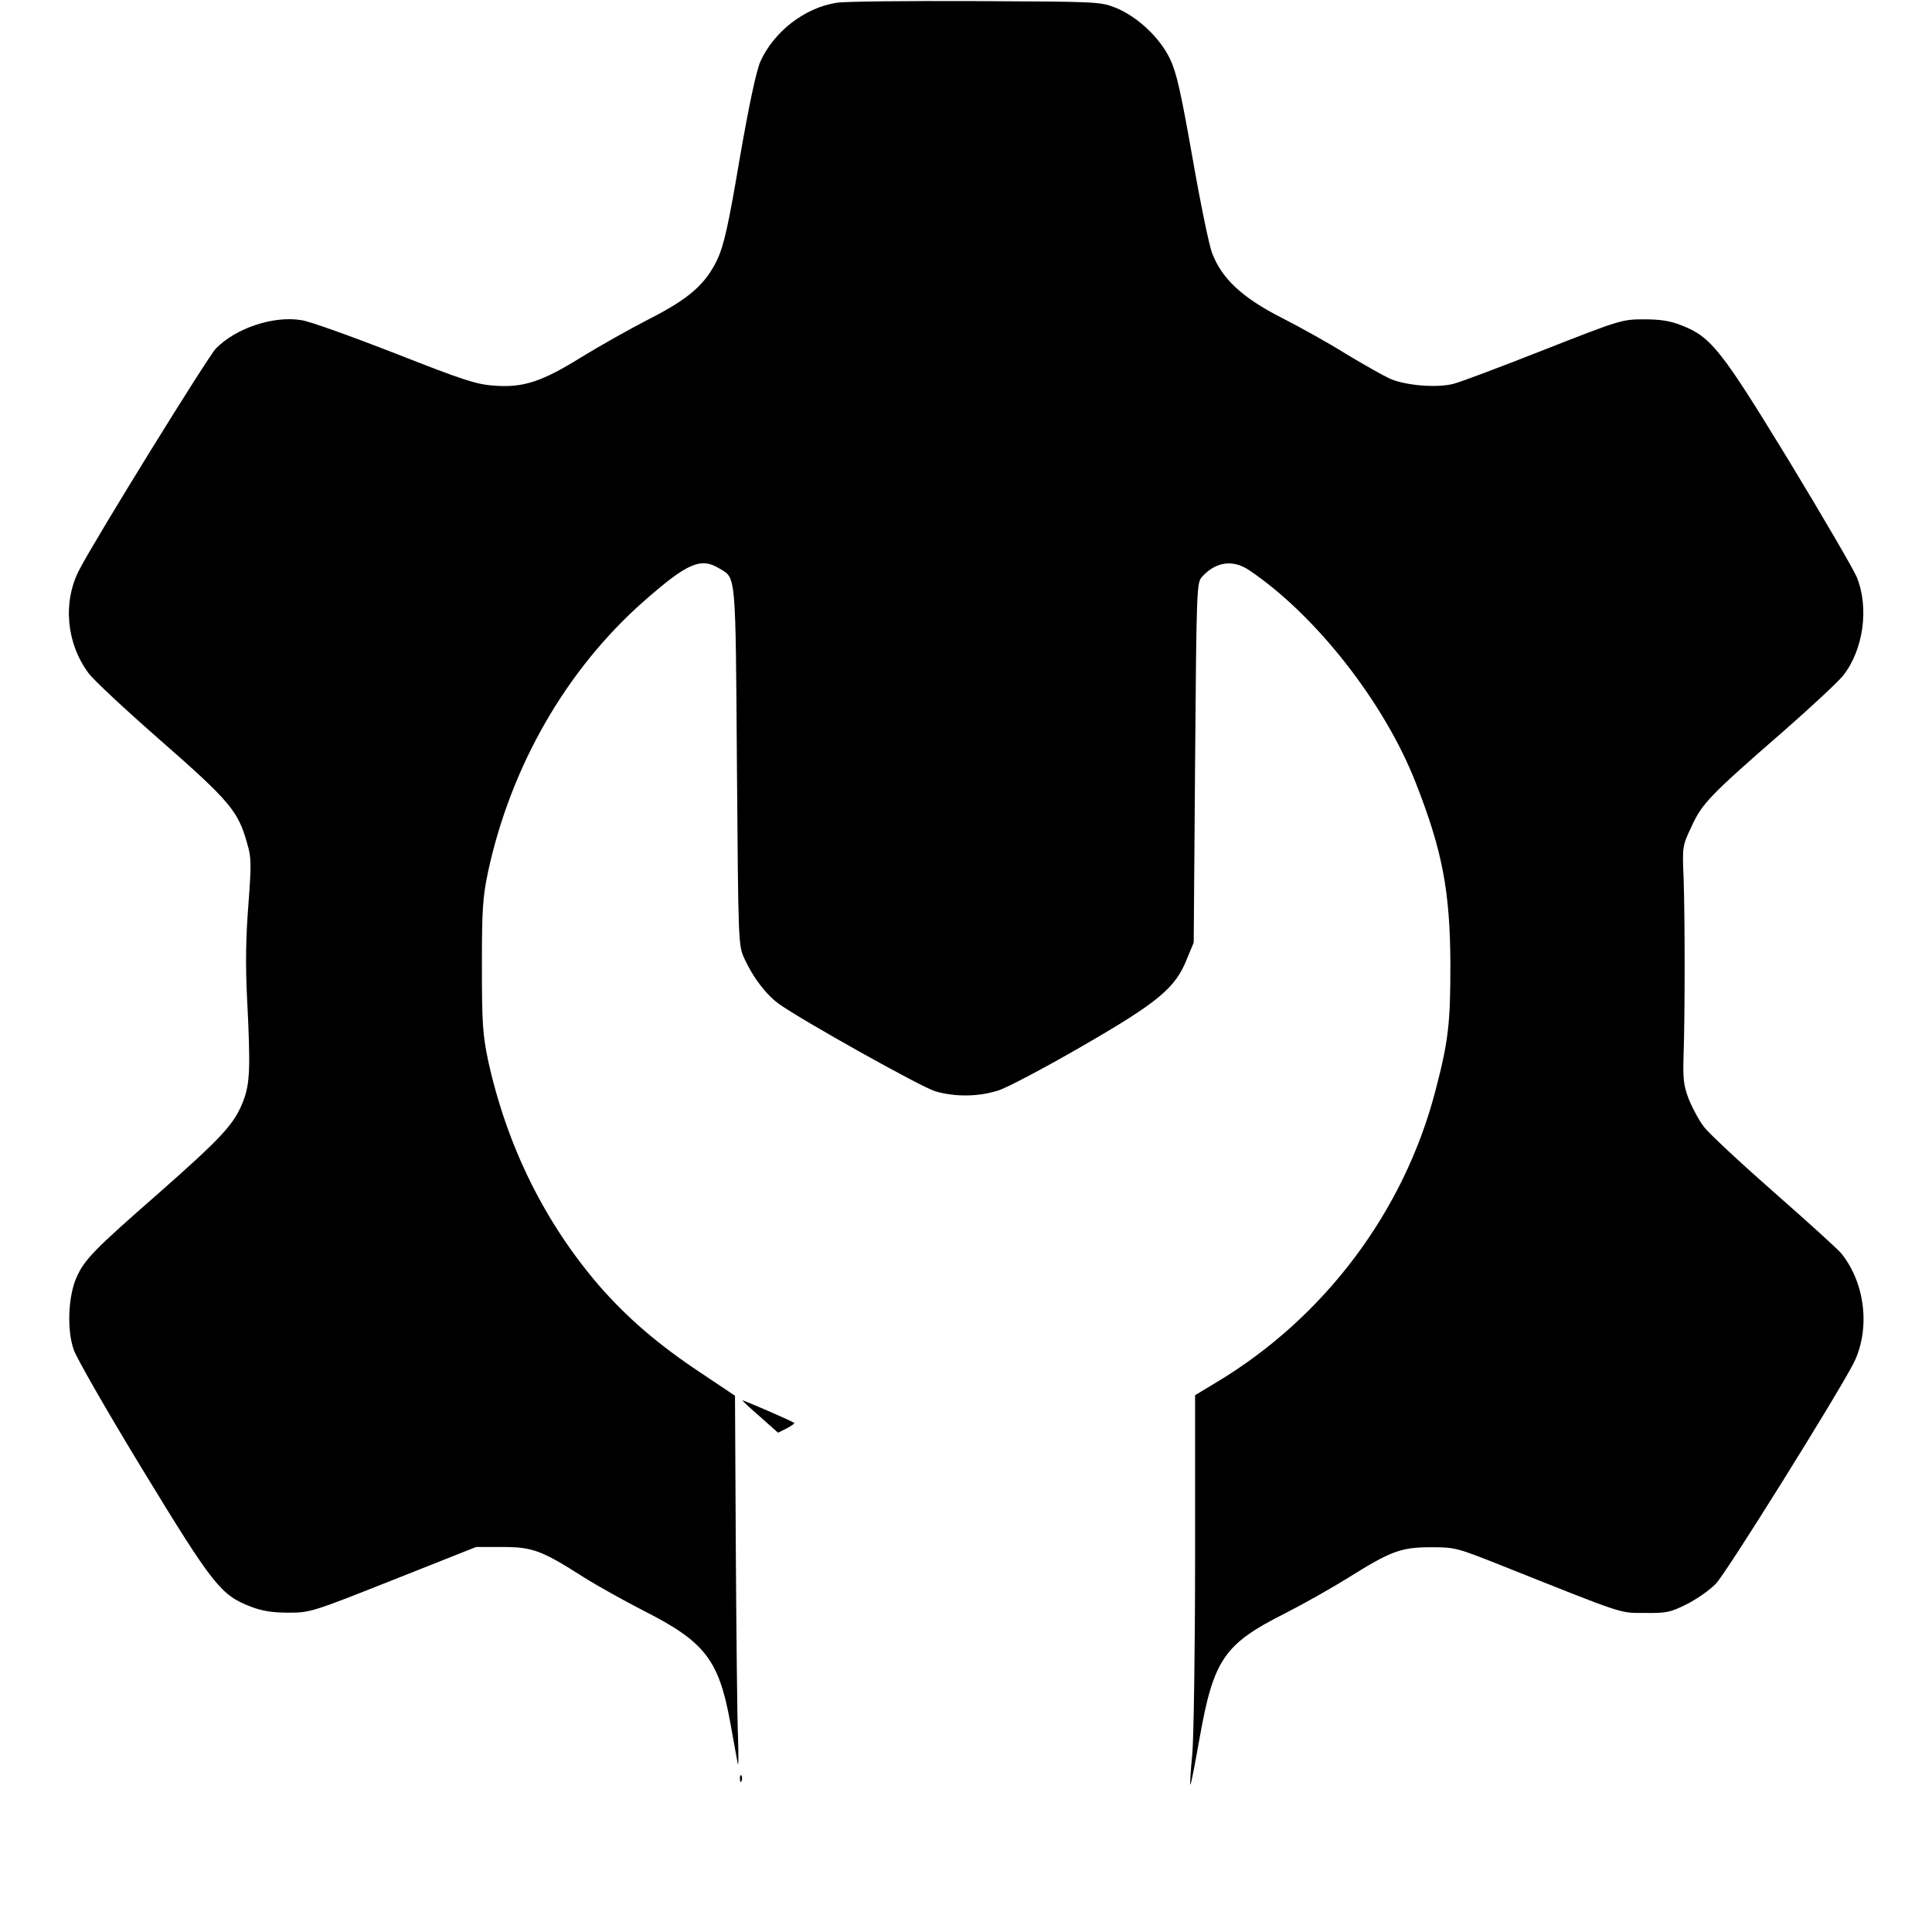 <svg version="1.0" xmlns="http://www.w3.org/2000/svg" width="933.333" height="933.333" viewBox="0 0 700 700"><path d="M303.2 1c-11.5 1.7-22.8 10.4-27.7 21.3-1.5 3.5-4 15.1-7.5 35.2-4 23.8-5.7 31.3-8 36.3-4.3 9.2-10.4 14.5-25.2 22-6.8 3.5-17.8 9.7-24.3 13.7-14.2 8.8-21 11.1-31.7 10.2-6.2-.4-11.6-2.2-35.7-11.7-15.7-6.1-30.9-11.6-33.9-12-10.1-1.7-23.8 2.9-31 10.3-3.1 3.3-43.9 69.3-49.5 80.2-6 11.6-4.7 26.4 3.3 37.3 1.6 2.3 13.4 13.3 26.2 24.5 25 21.9 28.1 25.6 31.3 37.1 1.6 5.3 1.6 7.5.5 22.3-.9 11.5-1.1 21.5-.5 33.6 1.3 25.6 1.1 31.3-1.4 37.7-3.2 8.3-7.7 13.1-30.6 33.3-23.3 20.4-26.9 24-29.8 30.6-3 6.7-3.5 19-1 26.1 1 3 12.3 22.7 25.1 43.7 25.4 41.7 28.2 45.2 39 49.4 4.2 1.6 7.9 2.2 13.7 2.2 7.9 0 8.5-.2 38-11.9l30-11.9h9.5c10.9 0 14.2 1.2 29.4 10.9 4.9 3.1 14.8 8.6 22 12.3 21.9 11.1 27 17.7 31.1 39.9 1.3 7.1 2.5 14 2.8 15.4.3 1.4.3-2.9.1-9.5-.3-6.6-.6-37.2-.8-67.9l-.3-55.9-12.4-8.3c-15.1-10-26.4-19.7-36.5-31.2-20-23.1-33.8-51-40.6-82.2-1.9-9.2-2.2-13.3-2.2-34s.3-24.8 2.2-34c8.3-38.5 28.4-73.4 56.4-98.1 15.8-13.9 20.7-16.1 27.5-11.9 6 3.6 5.8.8 6.3 71.5.5 64.4.5 65 2.7 69.8 3.2 7 7.9 13.1 12.6 16.5 8.8 6.2 51.5 30.1 56.6 31.6 7.2 2.1 15.6 2 22.8-.3 3.2-1 16.8-8.2 30.3-16 27.7-16 33.9-21.1 38.1-31.8l2.4-5.8.5-65.1c.5-63.4.6-65.3 2.5-67.4 5-5.5 11.2-6.4 17.1-2.4 24.1 16.2 49 48 60.3 76.9 9.7 24.7 12.5 39.3 12.6 66 0 21.4-.7 27.7-5.5 46-11.4 43.6-40.2 81.9-79.2 105.3l-7.8 4.7V565c0 33.2-.5 64.3-1 70.4-.6 6-.9 11-.7 11.2.2.2 1.7-7.6 3.4-17.2 5-28.1 8.9-33.8 30.8-44.8 6.5-3.3 16.8-9.1 22.9-12.9 15.5-9.7 19.1-11.1 30.1-11.1 8.8 0 9.4.2 26 6.8 44.9 17.9 42.2 17 51.5 17 7.7.1 9.2-.2 15-3.1 3.6-1.8 8.4-5.1 10.7-7.5 3.8-3.9 44-68.4 49.9-79.9 6.1-12.2 4.3-28.8-4.4-39.7-1-1.3-11.9-11.2-24.2-22-12.3-10.8-23.9-21.6-25.6-23.9-1.8-2.3-4.2-6.8-5.5-10-1.9-5-2.2-7.2-1.9-16.3.5-14.1.5-49.8 0-64-.5-11.3-.4-11.6 2.9-18.6 3.8-8.3 6.7-11.3 33.1-34.3 10.2-8.9 19.9-18 21.7-20.2 7.5-9.4 9.6-24.8 5-35.9-1.3-3-12.3-21.9-24.5-42-24.6-40.3-28.2-44.9-38.9-49.1-4.3-1.7-7.8-2.2-13.8-2.2-7.8 0-8.7.3-36.2 11.1-15.5 6.1-30.3 11.7-32.8 12.3-6 1.5-17.2.6-22.9-1.9-2.4-1.1-9.5-5.1-15.8-8.9-6.2-3.9-16.8-9.8-23.5-13.2-14.3-7.3-21.7-14.2-25.2-23.6-1.1-3-4.3-18.6-7.1-34.7-4.2-23.7-5.7-30.5-8.1-35.5-3.7-7.7-11.8-15.3-19.7-18.5C398.6.6 397.8.6 353.5.4c-24.7-.1-47.4.1-50.3.6z"/><path d="M269 507.4c0 .2 2.9 2.9 6.5 6l6.4 5.7 3.2-1.6c1.7-.9 2.9-1.8 2.7-1.9-.7-.7-18.8-8.5-18.8-8.2zm-.9 137.2c0 1.1.3 1.4.6.6.3-.7.2-1.6-.1-1.9-.3-.4-.6.2-.5 1.3z"/></svg>